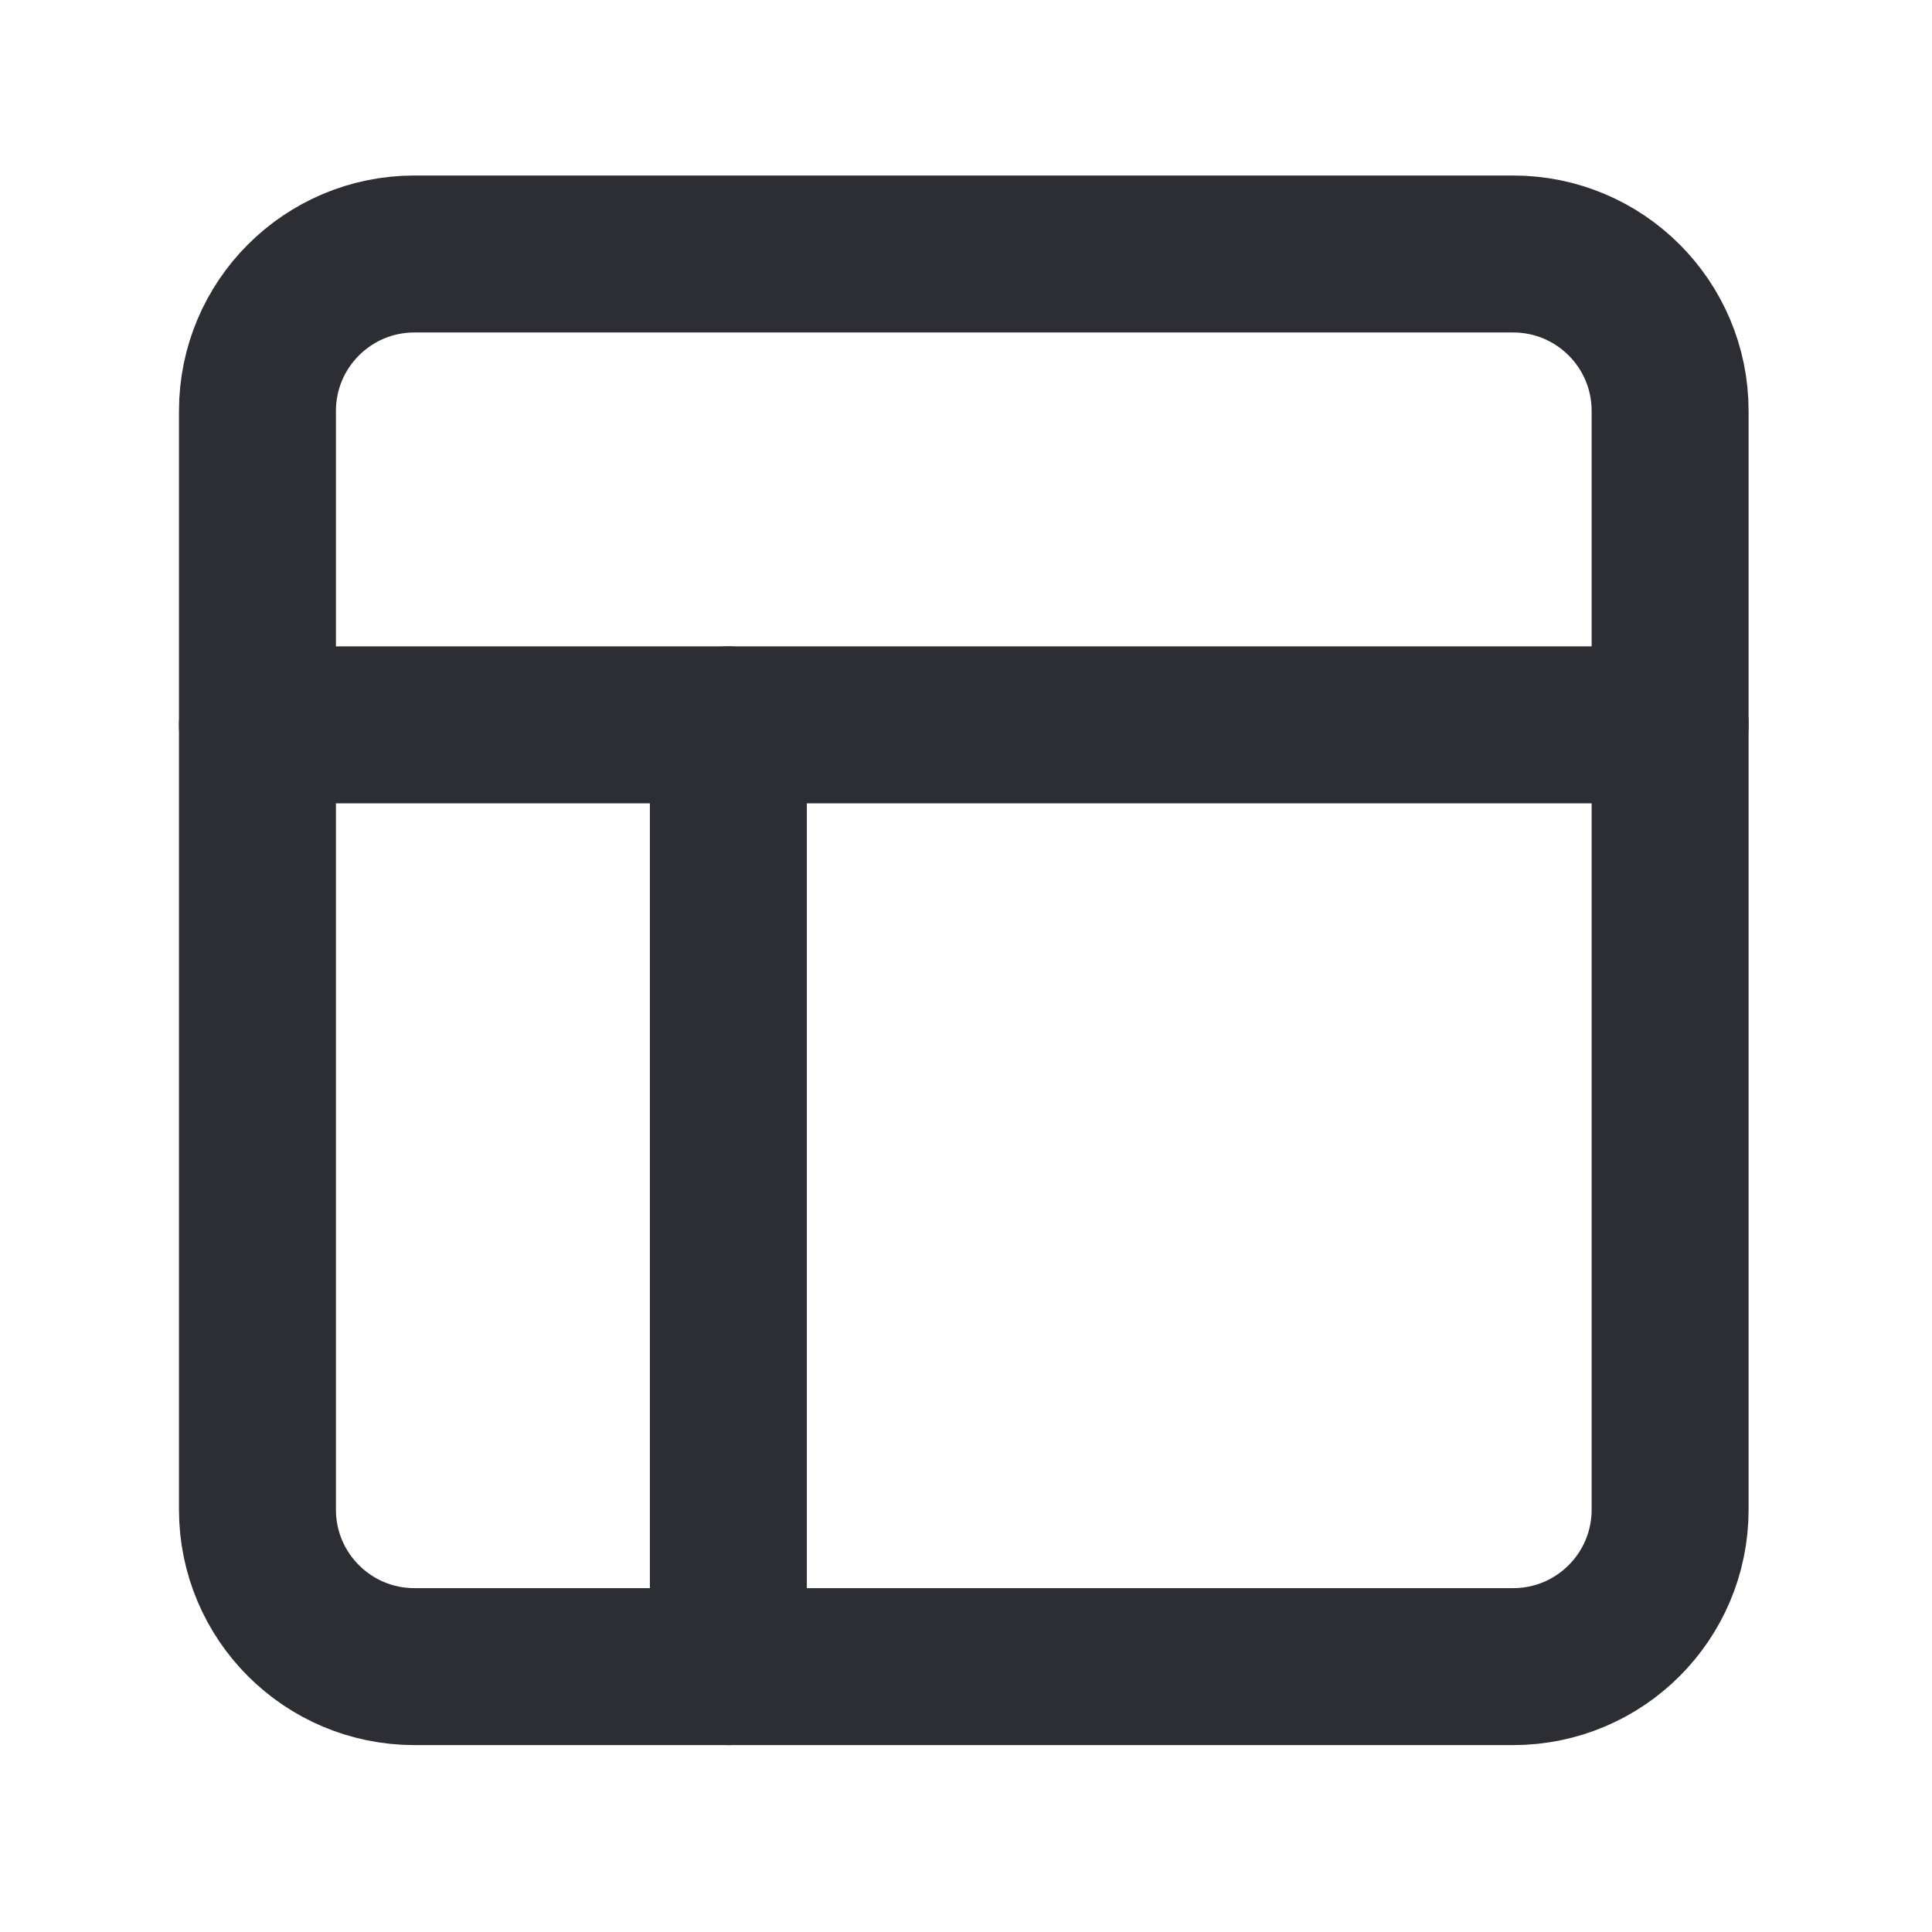 <svg width="58" height="58" viewBox="0 0 58 58" fill="none" xmlns="http://www.w3.org/2000/svg">
<path d="M45.426 7.625H12.442C9.839 7.625 7.729 9.734 7.729 12.337V45.321C7.729 47.924 9.839 50.033 12.442 50.033H45.426C48.029 50.033 50.138 47.924 50.138 45.321V12.337C50.138 9.734 48.029 7.625 45.426 7.625Z" stroke="#2C2E33" stroke-width="4.712" stroke-linecap="round" stroke-linejoin="round"/>
<path d="M21.866 50.033V21.761" stroke="#2C2E33" stroke-width="4.712" stroke-linecap="round" stroke-linejoin="round"/>
<path d="M7.729 21.761H50.138" stroke="#2C2E33" stroke-width="4.712" stroke-linecap="round" stroke-linejoin="round"/>
</svg>

